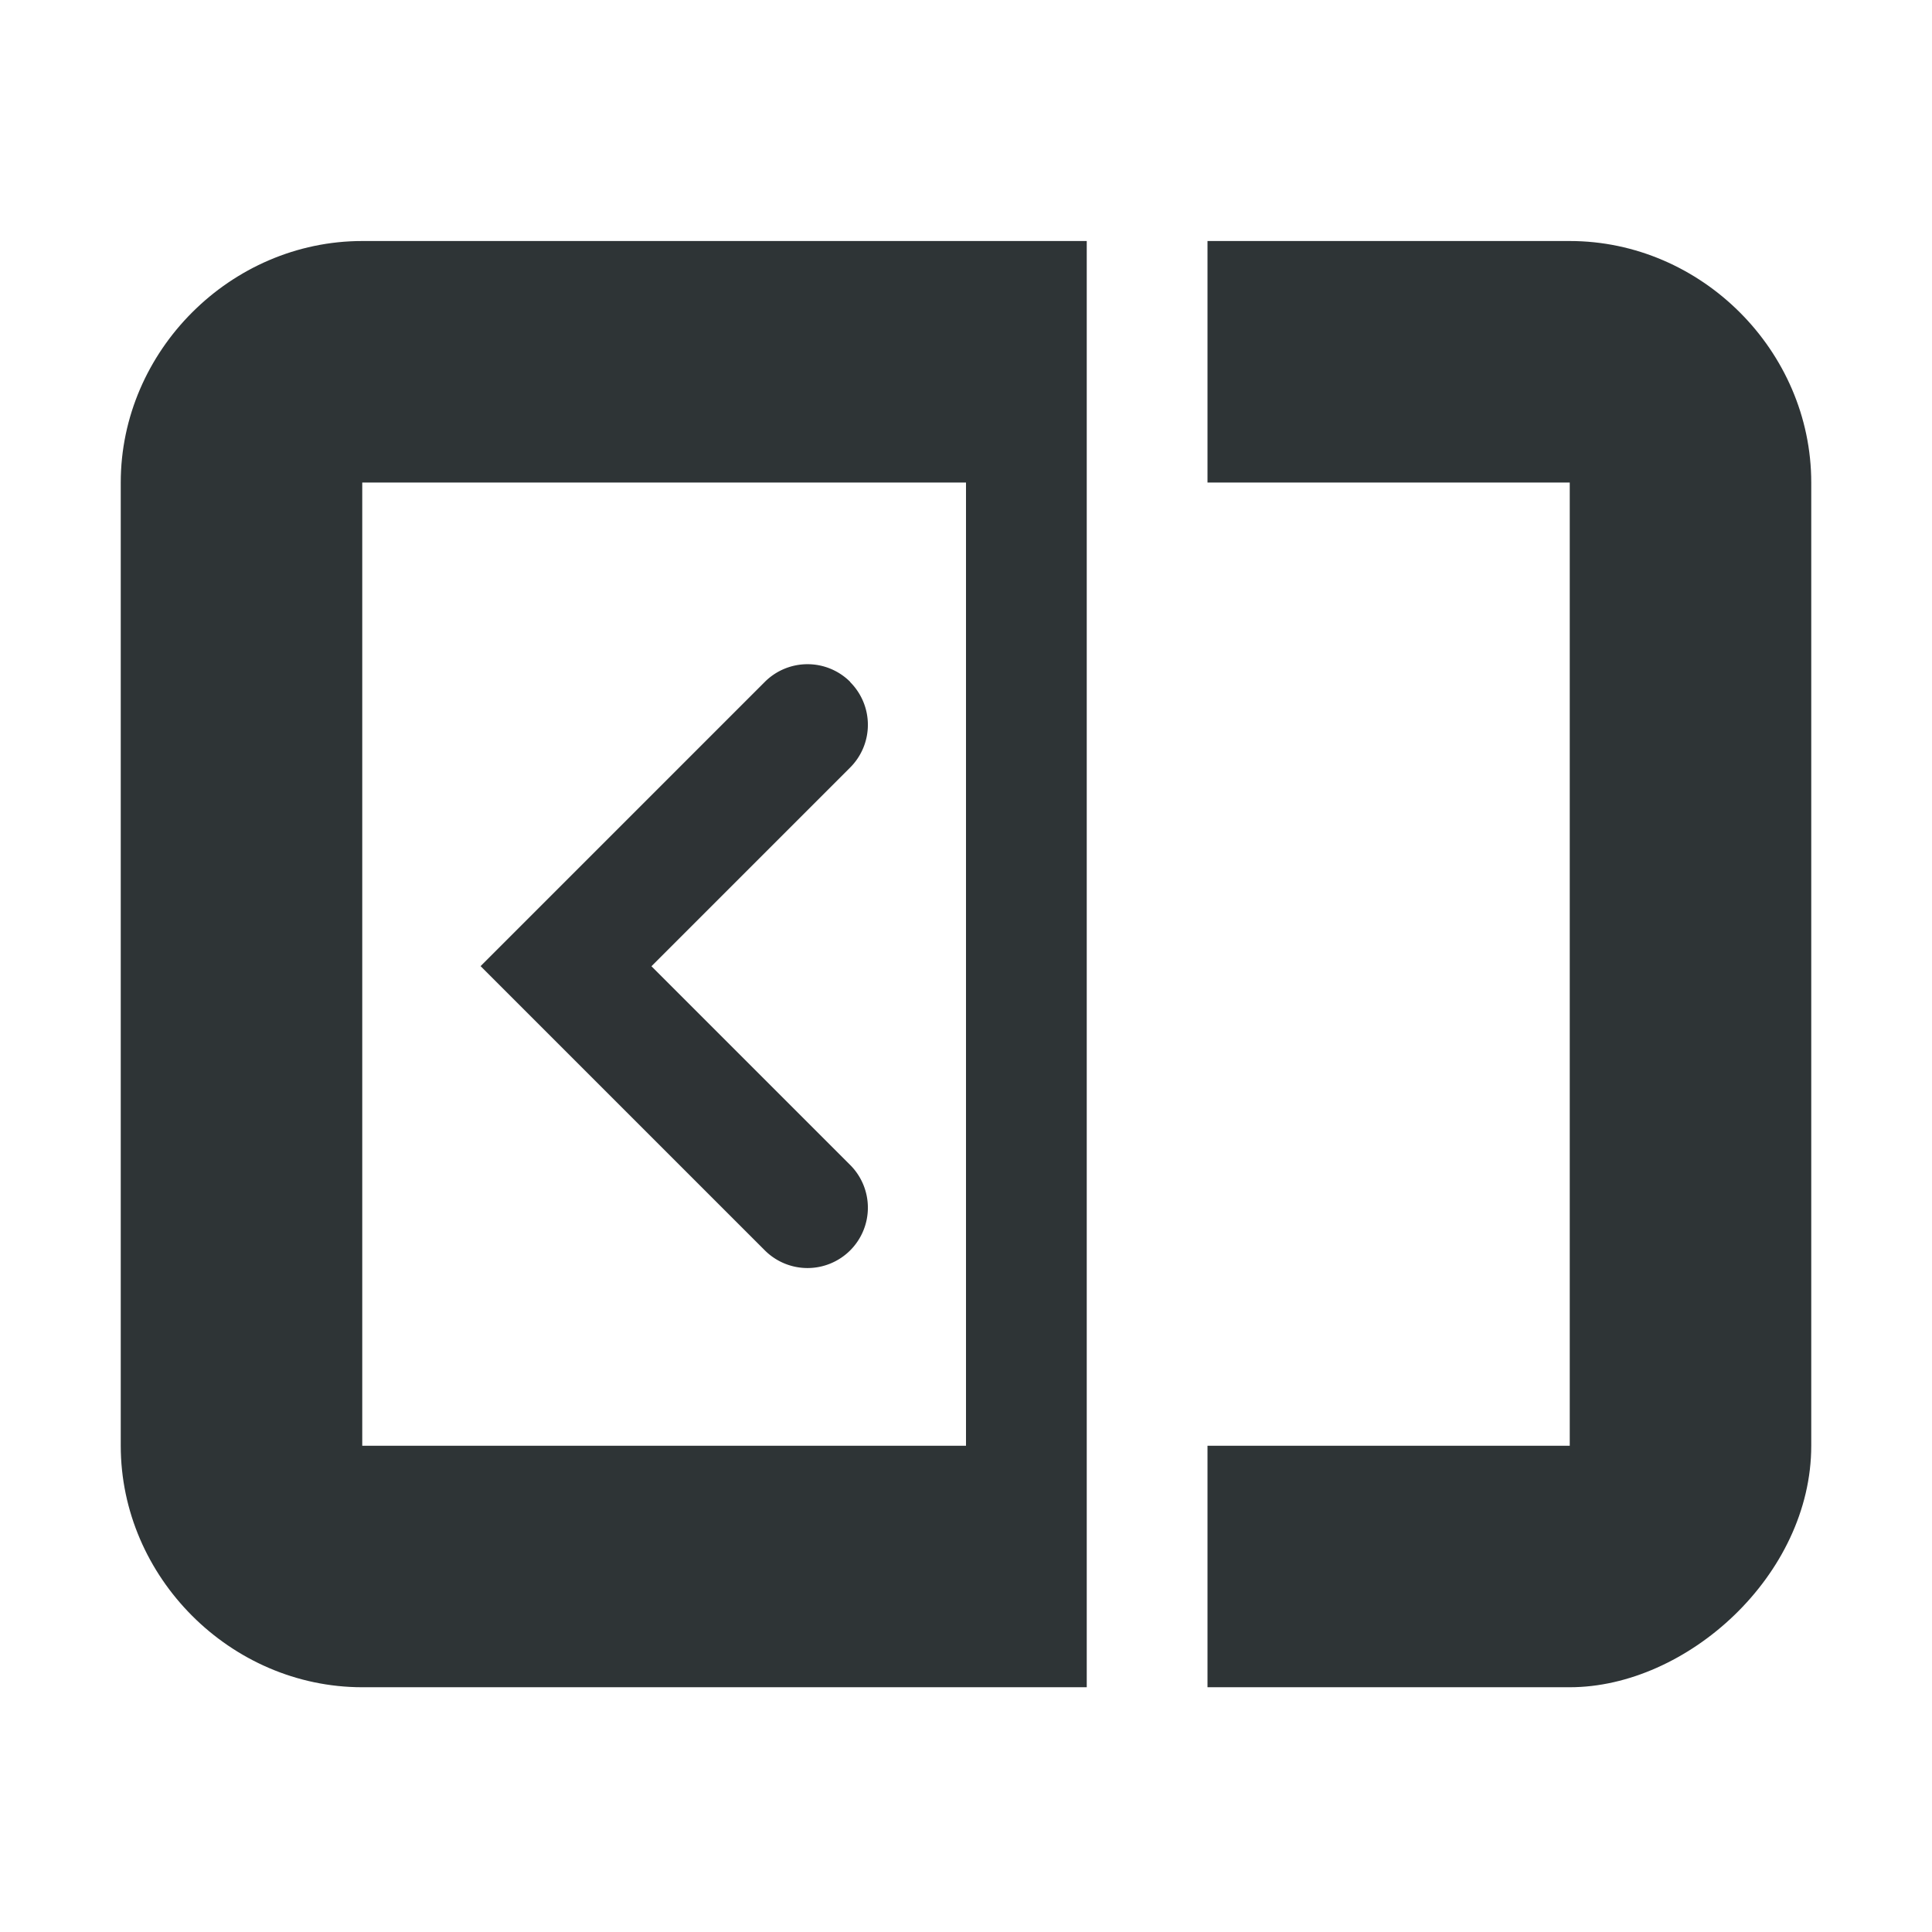 <?xml version="1.0" encoding="UTF-8" standalone="no"?>
<svg
   width="16px"
   height="16px"
   viewBox="0 0 16 16"
   version="1.1"
   id="svg7"
   sodipodi:docname="widget-leaflet-symbolic.svg"
   inkscape:version="1.1 (c68e22c387, 2021-05-23)"
   xmlns:inkscape="http://www.inkscape.org/namespaces/inkscape"
   xmlns:sodipodi="http://sodipodi.sourceforge.net/DTD/sodipodi-0.dtd"
   xmlns="http://www.w3.org/2000/svg"
   xmlns:svg="http://www.w3.org/2000/svg">
  <defs
     id="defs11" />
  <sodipodi:namedview
     id="namedview9"
     pagecolor="#ffffff"
     bordercolor="#666666"
     borderopacity="1.0"
     inkscape:pageshadow="2"
     inkscape:pageopacity="0.0"
     inkscape:pagecheckerboard="0"
     showgrid="false"
     inkscape:zoom="54.5625"
     inkscape:cx="8"
     inkscape:cy="8.0091638"
     inkscape:window-width="1920"
     inkscape:window-height="1011"
     inkscape:window-x="0"
     inkscape:window-y="0"
     inkscape:window-maximized="1"
     inkscape:current-layer="svg7" />
  <g
     id="surface390556">
    <path
       style=" stroke:none;fill-rule:nonzero;fill:rgb(18.039%,20.392%,21.176%);fill-opacity:1;"
       d="M 3 1.996 C 1.91 1.996 1 2.906 1 3.996 L 1 11.973 C 1 13.062 1.91 13.973 3 13.973 L 9 13.973 L 9 1.996 Z M 10 1.996 L 10 3.996 L 13 3.996 L 13 11.973 L 10 11.973 L 10 13.973 L 13 13.973 C 13.969 13.973 15 13.047 15 11.973 L 15 3.996 C 15 2.906 14.09 1.996 13 1.996 Z M 3 3.996 L 8 3.996 L 8 11.973 L 3 11.973 Z M 3 3.996 "
       id="path2" />
    <path
       style="color:#000000;fill:#2e3335;stroke-linecap:round;-inkscape-stroke:none"
       d="m 25.639,304.959 a 0.5,0.5 0 0 0 0,0.707 l 2.354,2.354 2.354,-2.354 a 0.5,0.5 0 0 0 0,-0.707 0.5,0.5 0 0 0 -0.707,0 l -1.646,1.646 -1.646,-1.646 a 0.5,0.5 0 0 0 -0.707,0 z"
       id="path4"
       transform="matrix(0,1,-1,0,312,-19.992)" />
  </g>
</svg>
